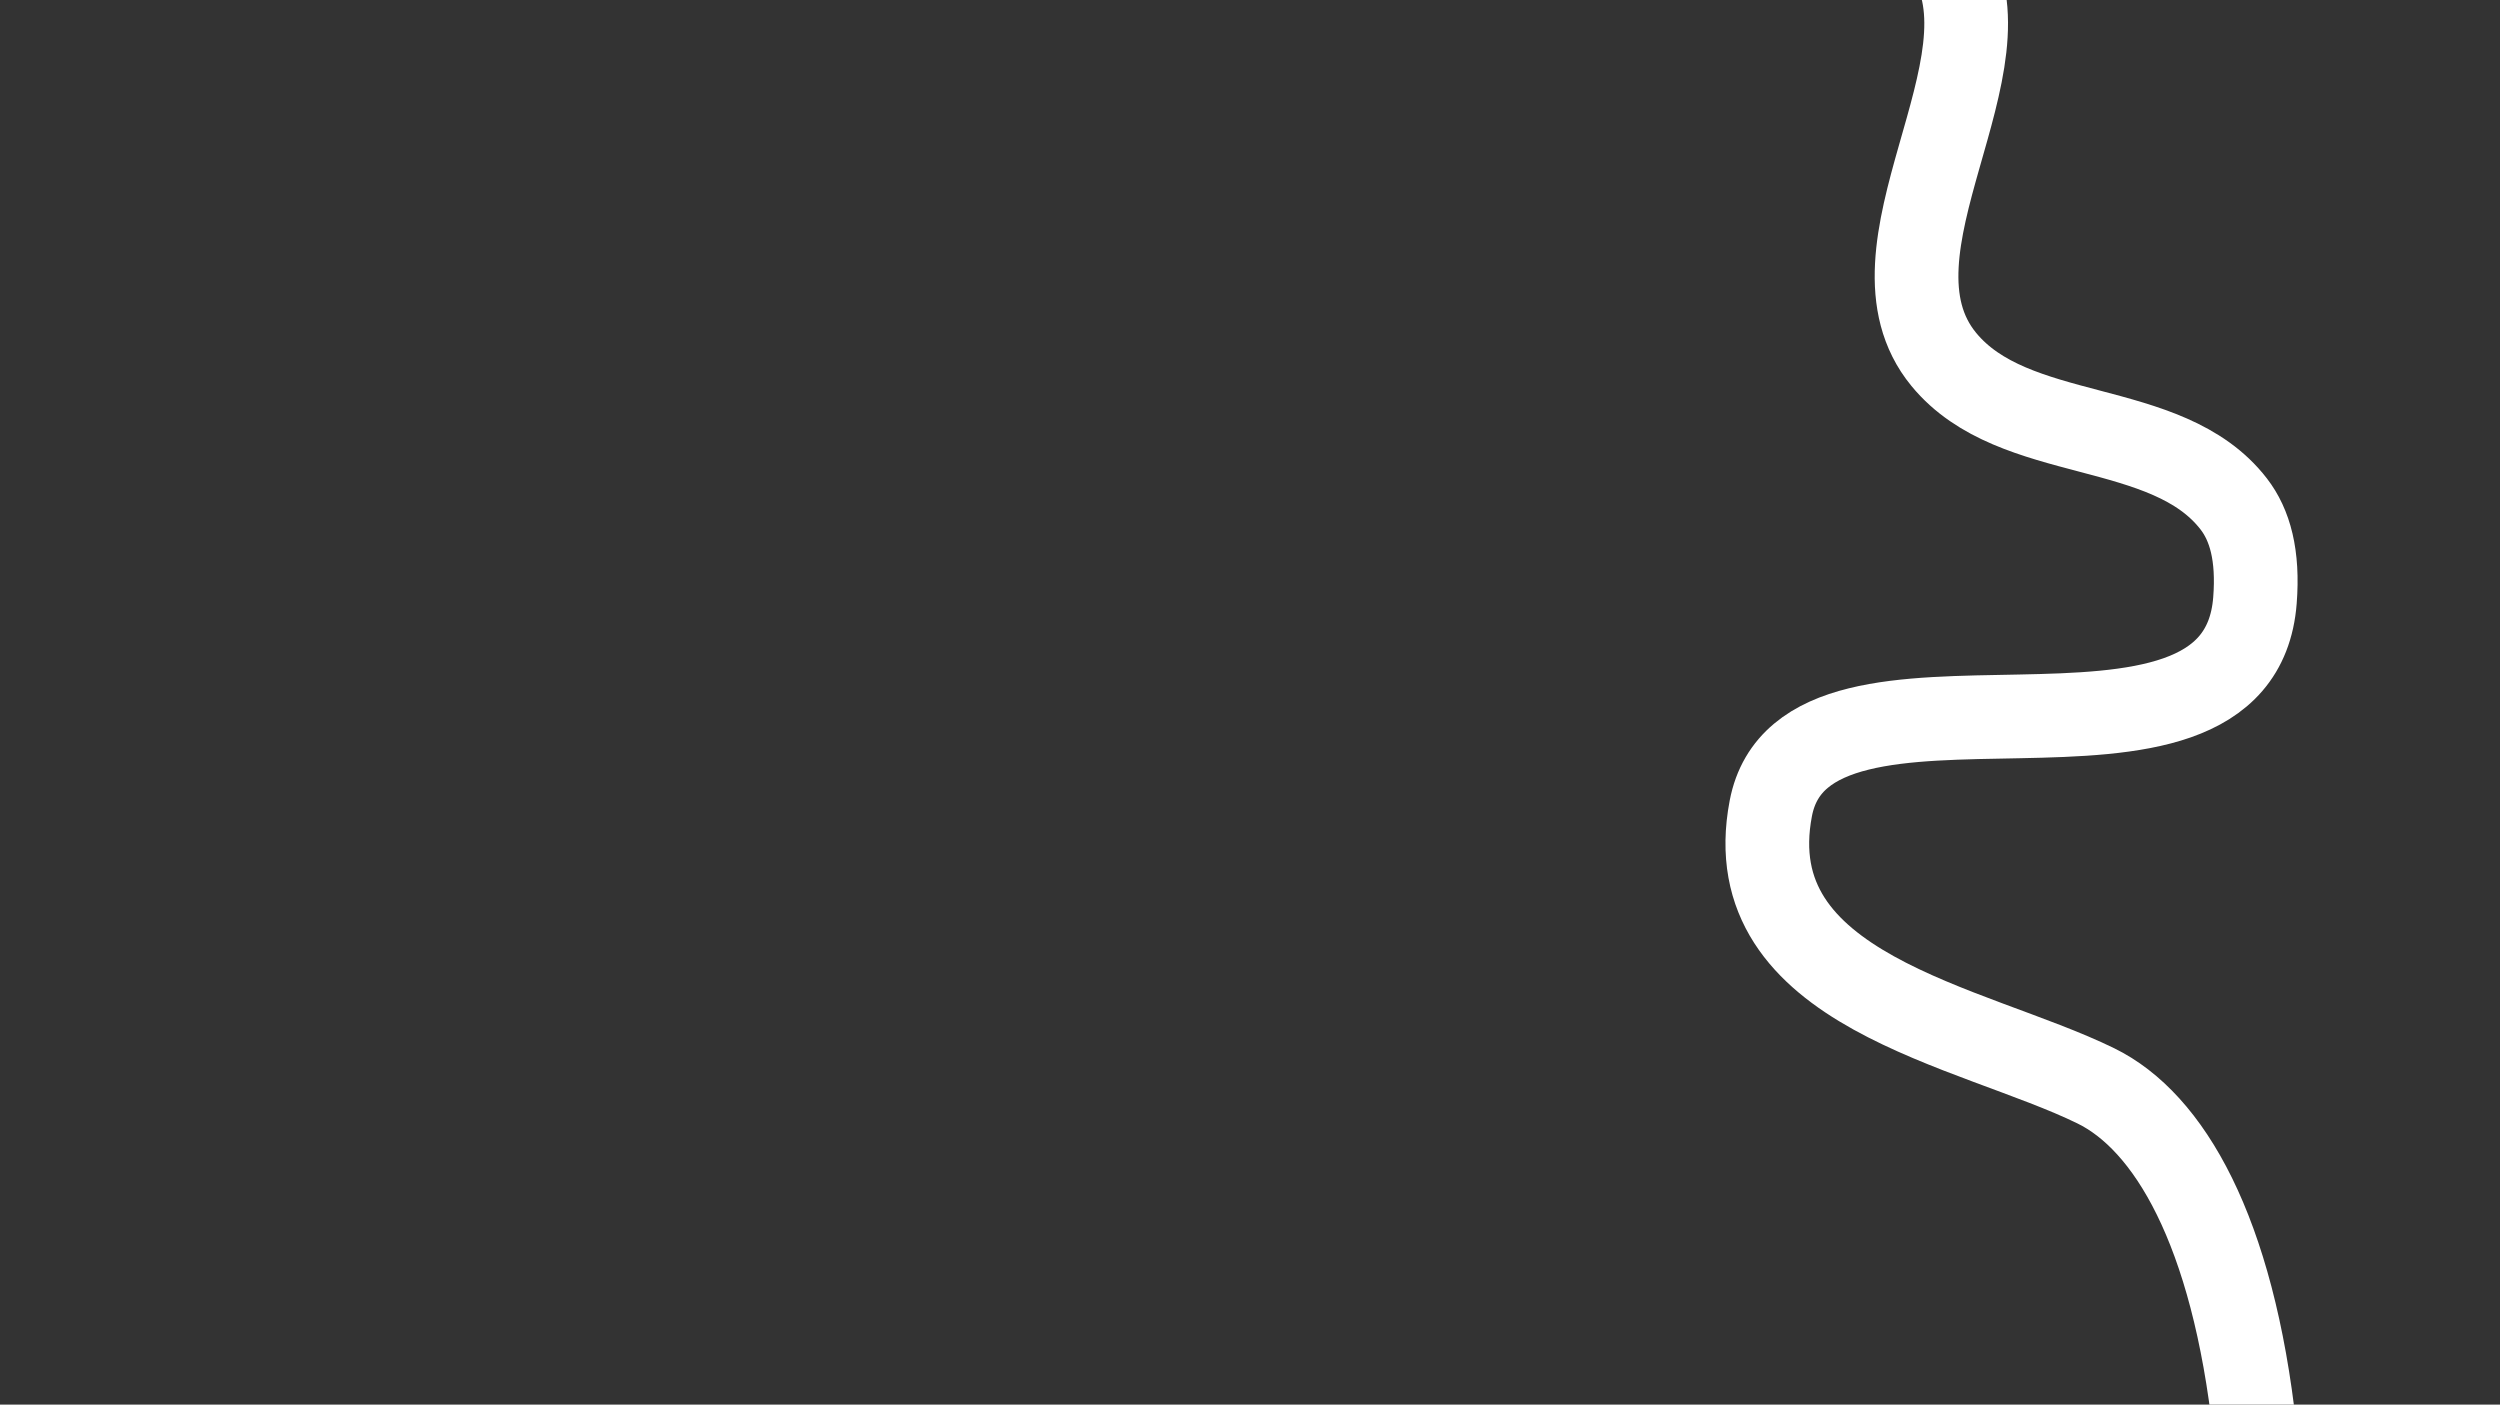 <?xml version="1.0" encoding="utf-8"?>
<!-- Generator: Adobe Illustrator 27.9.0, SVG Export Plug-In . SVG Version: 6.00 Build 0)  -->
<svg version="1.1" id="Layer_1" xmlns="http://www.w3.org/2000/svg" xmlns:xlink="http://www.w3.org/1999/xlink" x="0px" y="0px"
	 viewBox="0 0 1792 1006.82" style="enable-background:new 0 0 1792 1006.82;" xml:space="preserve">
<rect x="0" y="0" width="1792" height="1006.82" fill="#333333" stroke="none"/>
<path d="M1065.34-51.04c225.76-52.34,303.14-22,330.34,18.37c52.17,77.43-66.41,212.3-2.4,290.27
	c50.36,61.35,159.83,41.44,207.85,103.63c11.66,15.1,17.74,36.8,15.22,69.13c-12,154-322,18-347.04,149.1
	c-25.04,131.1,144.01,155.28,233.04,198.9c52.15,25.55,98.19,102.96,114,248"
	stroke-width="60"
	stroke="#FFFFFF"
	fill="none"/>
</svg>
